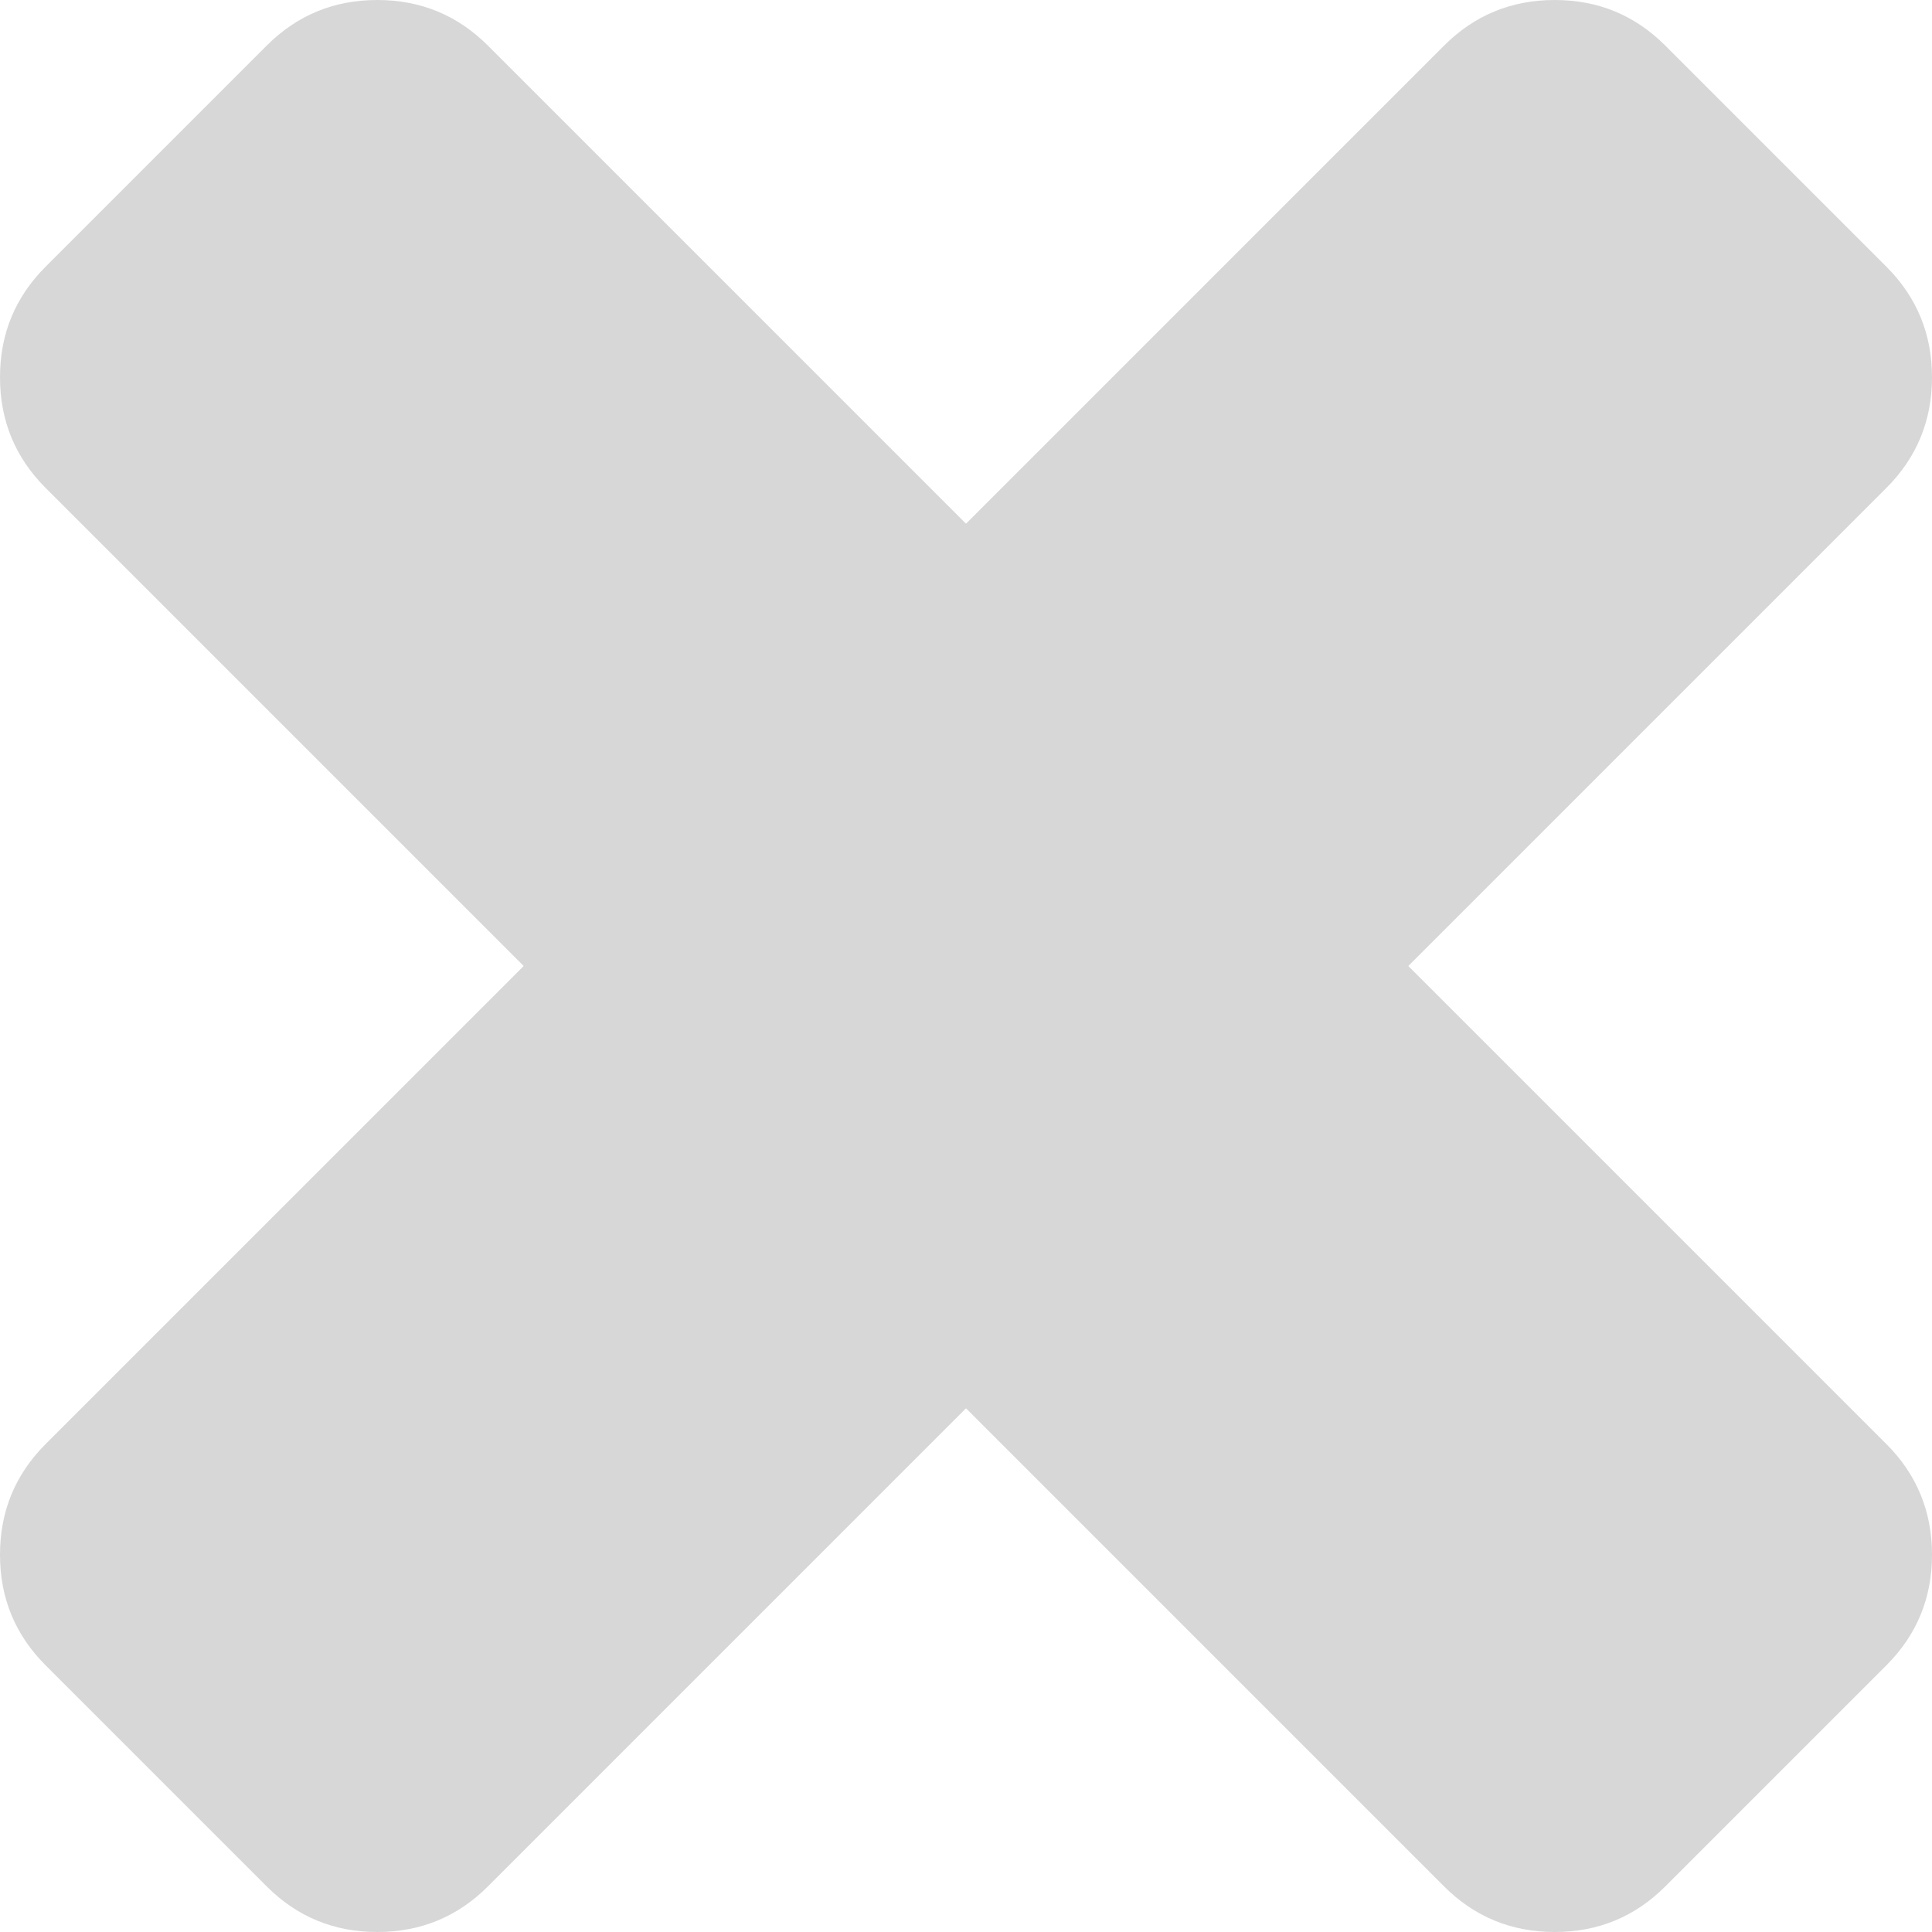 ﻿<?xml version="1.0" encoding="utf-8"?>
<svg version="1.1" xmlns:xlink="http://www.w3.org/1999/xlink" width="17px" height="17px" xmlns="http://www.w3.org/2000/svg">
  <defs>
    <pattern id="BGPattern" patternUnits="userSpaceOnUse" alignment="0 0" imageRepeat="None" />
    <mask fill="white" id="Clip130">
      <path d="M 16.599 12.707  C 16.866 12.974  17 13.299  17 13.68  C 17 14.062  16.866 14.386  16.599 14.653  L 14.653 16.599  C 14.386 16.866  14.062 17  13.68 17  C 13.299 17  12.974 16.866  12.707 16.599  L 8.5 12.392  L 4.293 16.599  C 4.026 16.866  3.701 17  3.32 17  C 2.938 17  2.614 16.866  2.347 16.599  L 0.401 14.653  C 0.134 14.386  0 14.062  0 13.68  C 0 13.299  0.134 12.974  0.401 12.707  L 4.608 8.5  L 0.401 4.293  C 0.134 4.026  0 3.701  0 3.32  C 0 2.938  0.134 2.614  0.401 2.347  L 2.347 0.401  C 2.614 0.134  2.938 0  3.32 0  C 3.701 0  4.026 0.134  4.293 0.401  L 8.5 4.608  L 12.707 0.401  C 12.974 0.134  13.299 0  13.68 0  C 14.062 0  14.386 0.134  14.653 0.401  L 16.599 2.347  C 16.866 2.614  17 2.938  17 3.32  C 17 3.701  16.866 4.026  16.599 4.293  L 12.392 8.5  L 16.599 12.707  Z " fill-rule="evenodd" />
    </mask>
  </defs>
  <g transform="matrix(1 0 0 1 -678 -669 )">
    <path d="M 16.599 12.707  C 16.866 12.974  17 13.299  17 13.68  C 17 14.062  16.866 14.386  16.599 14.653  L 14.653 16.599  C 14.386 16.866  14.062 17  13.68 17  C 13.299 17  12.974 16.866  12.707 16.599  L 8.5 12.392  L 4.293 16.599  C 4.026 16.866  3.701 17  3.32 17  C 2.938 17  2.614 16.866  2.347 16.599  L 0.401 14.653  C 0.134 14.386  0 14.062  0 13.68  C 0 13.299  0.134 12.974  0.401 12.707  L 4.608 8.5  L 0.401 4.293  C 0.134 4.026  0 3.701  0 3.32  C 0 2.938  0.134 2.614  0.401 2.347  L 2.347 0.401  C 2.614 0.134  2.938 0  3.32 0  C 3.701 0  4.026 0.134  4.293 0.401  L 8.5 4.608  L 12.707 0.401  C 12.974 0.134  13.299 0  13.68 0  C 14.062 0  14.386 0.134  14.653 0.401  L 16.599 2.347  C 16.866 2.614  17 2.938  17 3.32  C 17 3.701  16.866 4.026  16.599 4.293  L 12.392 8.5  L 16.599 12.707  Z " fill-rule="nonzero" fill="rgba(215, 215, 215, 1)" stroke="none" transform="matrix(1 0 0 1 678 669 )" class="fill" />
    <path d="M 16.599 12.707  C 16.866 12.974  17 13.299  17 13.68  C 17 14.062  16.866 14.386  16.599 14.653  L 14.653 16.599  C 14.386 16.866  14.062 17  13.68 17  C 13.299 17  12.974 16.866  12.707 16.599  L 8.5 12.392  L 4.293 16.599  C 4.026 16.866  3.701 17  3.32 17  C 2.938 17  2.614 16.866  2.347 16.599  L 0.401 14.653  C 0.134 14.386  0 14.062  0 13.68  C 0 13.299  0.134 12.974  0.401 12.707  L 4.608 8.5  L 0.401 4.293  C 0.134 4.026  0 3.701  0 3.32  C 0 2.938  0.134 2.614  0.401 2.347  L 2.347 0.401  C 2.614 0.134  2.938 0  3.32 0  C 3.701 0  4.026 0.134  4.293 0.401  L 8.5 4.608  L 12.707 0.401  C 12.974 0.134  13.299 0  13.68 0  C 14.062 0  14.386 0.134  14.653 0.401  L 16.599 2.347  C 16.866 2.614  17 2.938  17 3.32  C 17 3.701  16.866 4.026  16.599 4.293  L 12.392 8.5  L 16.599 12.707  Z " stroke-width="0" stroke-dasharray="0" stroke="rgba(255, 255, 255, 0)" fill="none" transform="matrix(1 0 0 1 678 669 )" class="stroke" mask="url(#Clip130)" />
  </g>
</svg>